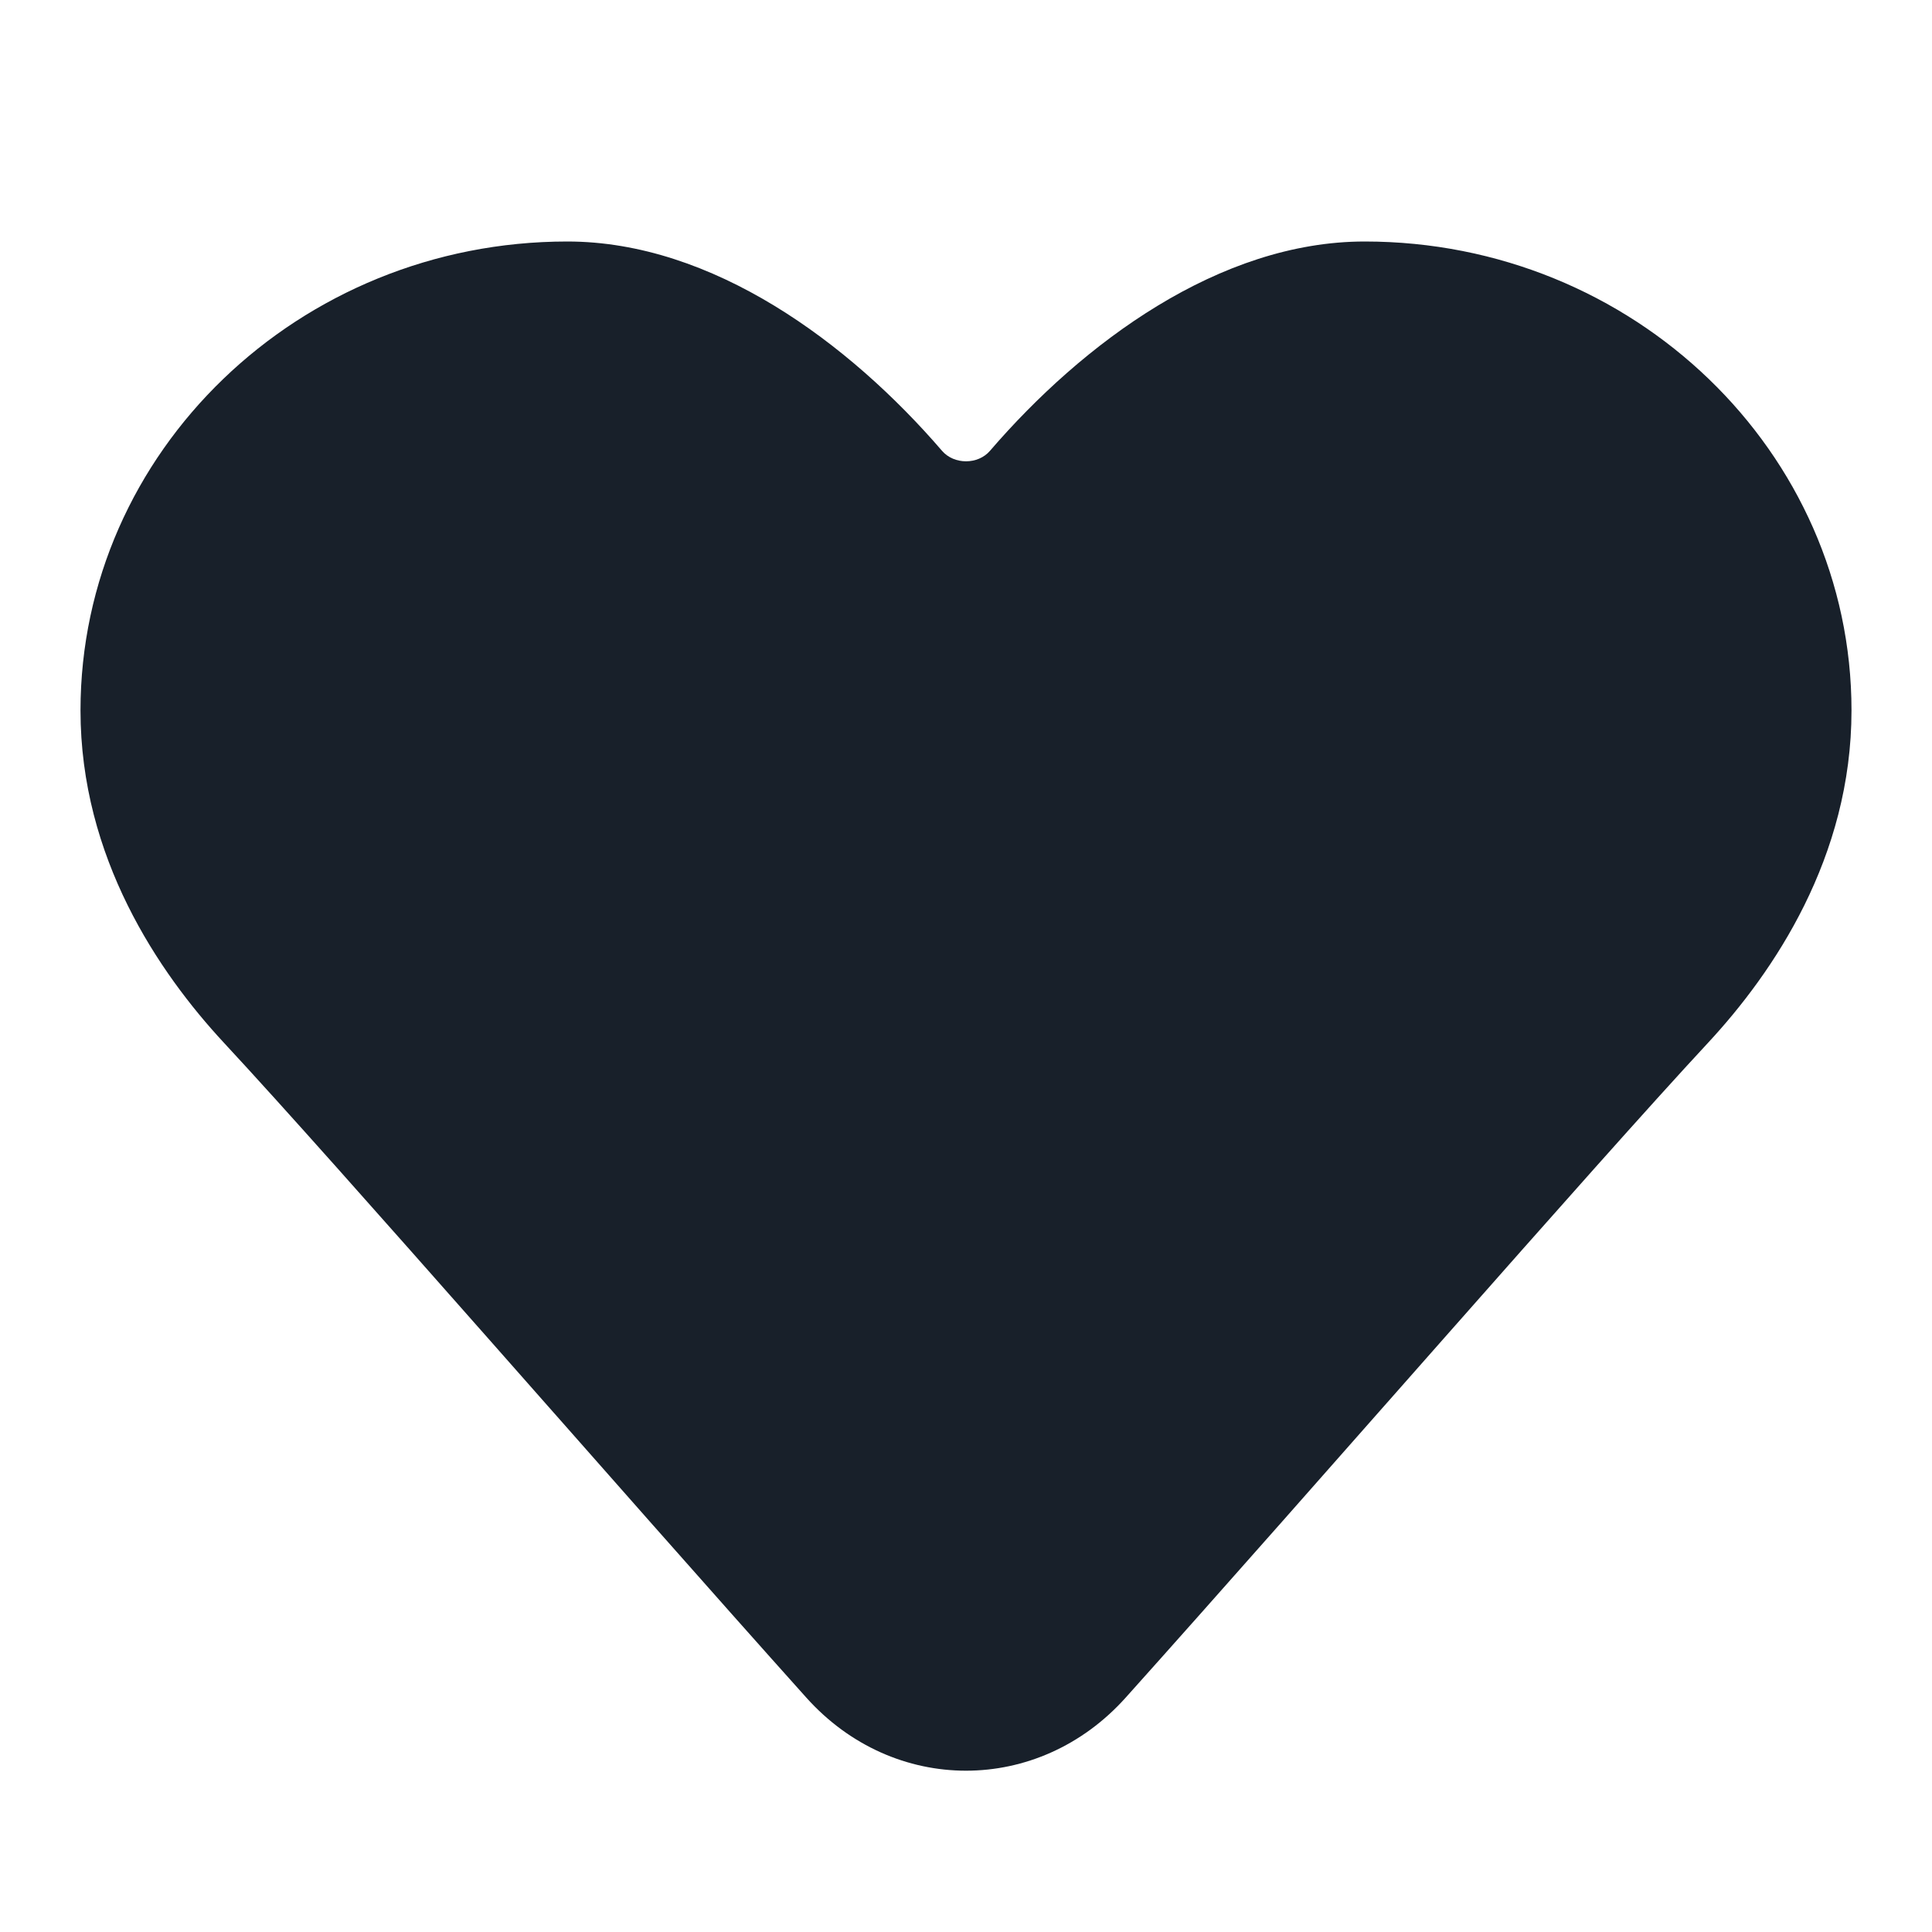 <svg width="24" height="24" viewBox="0 0 24 24" fill="none" xmlns="http://www.w3.org/2000/svg">
<path d="M21.219 12.953C19.774 14.508 16.304 18.5 13.984 21.088C12.899 22.299 11.101 22.299 10.016 21.088C7.696 18.5 4.226 14.508 2.781 12.953C1.969 12.078 1 10.651 1 8.825C1 5.613 3.712 3 7.047 3C8.851 3 10.548 4.26 11.702 5.6C11.852 5.774 12.149 5.774 12.298 5.6C13.452 4.26 15.149 3 16.953 3C20.288 3 23 5.613 23 8.825C23 10.651 22.031 12.078 21.219 12.953Z" fill="#18202A"/>
</svg>
